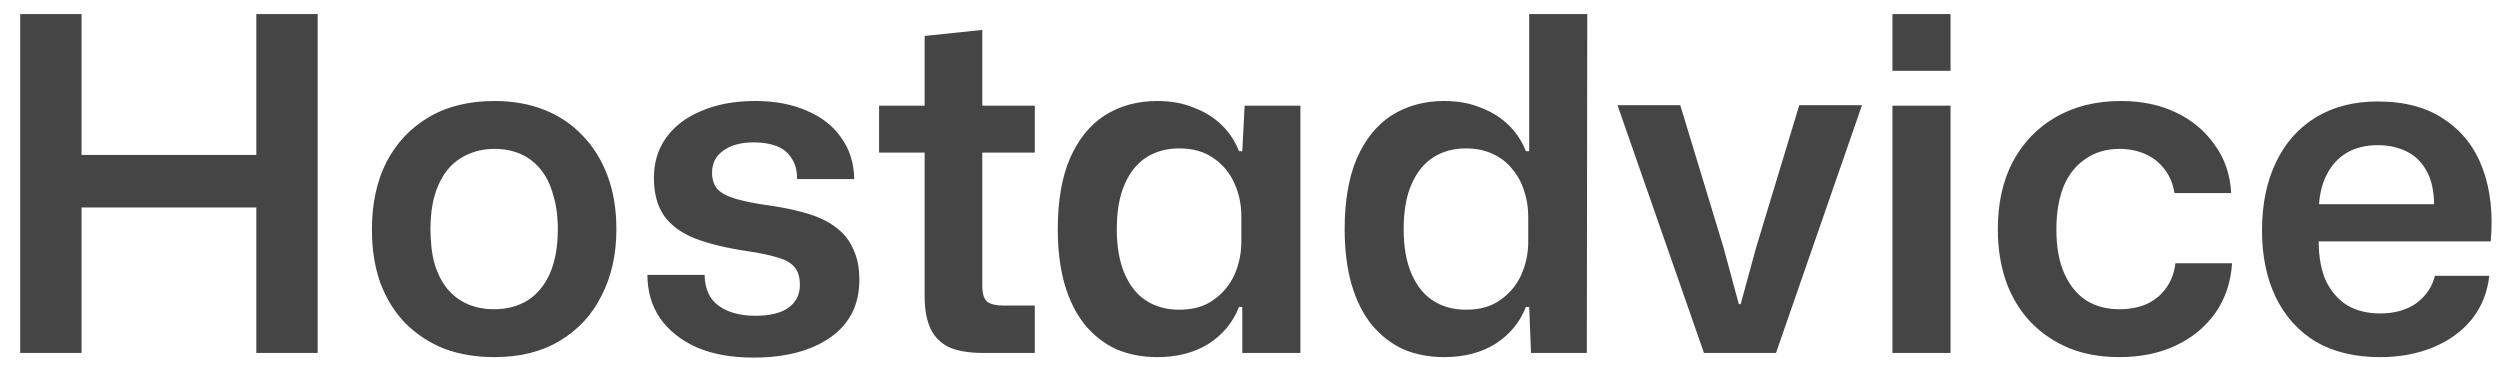 <svg width="85" height="13" viewBox="0 0 85 13" fill="none" xmlns="http://www.w3.org/2000/svg">
<path d="M0.687 12V0.479H2.773V5.536L2.504 5.268H8.984L8.715 5.536V0.479H10.801V12H8.715V6.785L8.984 7.053H2.504L2.773 6.785V12H0.687ZM16.817 12.142C16.184 12.142 15.616 12.047 15.11 11.858C14.604 11.658 14.162 11.368 13.782 10.989C13.414 10.609 13.129 10.151 12.929 9.614C12.739 9.076 12.645 8.471 12.645 7.796C12.645 6.932 12.808 6.174 13.134 5.521C13.472 4.867 13.951 4.356 14.572 3.988C15.194 3.619 15.942 3.434 16.817 3.434C17.438 3.434 18.002 3.535 18.508 3.735C19.013 3.935 19.445 4.225 19.803 4.604C20.172 4.983 20.457 5.442 20.657 5.979C20.857 6.506 20.957 7.111 20.957 7.796C20.957 8.65 20.789 9.403 20.451 10.056C20.125 10.709 19.651 11.22 19.029 11.589C18.418 11.958 17.681 12.142 16.817 12.142ZM16.801 10.514C17.233 10.514 17.612 10.414 17.939 10.214C18.265 10.004 18.518 9.698 18.697 9.298C18.876 8.887 18.966 8.386 18.966 7.796C18.966 7.354 18.913 6.964 18.808 6.627C18.713 6.279 18.571 5.989 18.381 5.758C18.192 5.526 17.965 5.352 17.702 5.236C17.438 5.12 17.143 5.062 16.817 5.062C16.385 5.062 16 5.168 15.663 5.378C15.336 5.578 15.084 5.884 14.904 6.295C14.725 6.695 14.636 7.196 14.636 7.796C14.636 8.239 14.683 8.634 14.778 8.982C14.883 9.319 15.031 9.603 15.22 9.835C15.41 10.056 15.637 10.225 15.9 10.341C16.174 10.457 16.474 10.514 16.801 10.514ZM25.615 12.158C24.867 12.158 24.225 12.042 23.687 11.81C23.15 11.568 22.734 11.236 22.439 10.815C22.154 10.393 22.012 9.903 22.012 9.345H23.956C23.966 9.83 24.13 10.183 24.446 10.404C24.762 10.625 25.173 10.736 25.678 10.736C26.174 10.736 26.548 10.646 26.801 10.467C27.064 10.277 27.196 10.019 27.196 9.693C27.196 9.429 27.138 9.229 27.022 9.092C26.906 8.945 26.716 8.834 26.453 8.76C26.189 8.676 25.842 8.602 25.41 8.539C24.704 8.434 24.114 8.291 23.64 8.112C23.166 7.923 22.813 7.665 22.581 7.338C22.349 7.011 22.233 6.579 22.233 6.042C22.233 5.515 22.376 5.057 22.66 4.667C22.945 4.277 23.345 3.977 23.861 3.766C24.377 3.545 24.983 3.434 25.678 3.434C26.353 3.434 26.938 3.545 27.433 3.766C27.938 3.977 28.328 4.283 28.602 4.683C28.887 5.073 29.034 5.542 29.045 6.089H27.101C27.101 5.794 27.038 5.557 26.911 5.378C26.795 5.189 26.627 5.052 26.405 4.967C26.184 4.883 25.926 4.841 25.631 4.841C25.189 4.841 24.841 4.936 24.588 5.125C24.335 5.305 24.209 5.552 24.209 5.868C24.209 6.1 24.272 6.29 24.398 6.437C24.535 6.574 24.751 6.685 25.046 6.769C25.341 6.853 25.721 6.927 26.184 6.99C26.69 7.064 27.127 7.159 27.496 7.275C27.875 7.391 28.191 7.549 28.444 7.749C28.697 7.938 28.887 8.181 29.013 8.476C29.15 8.76 29.218 9.108 29.218 9.519C29.218 10.362 28.887 11.015 28.223 11.479C27.57 11.931 26.701 12.158 25.615 12.158ZM33.429 12C32.913 12 32.507 11.926 32.212 11.779C31.928 11.621 31.728 11.399 31.612 11.115C31.496 10.831 31.438 10.488 31.438 10.088V5.189H29.889V3.592H31.438V1.222L33.398 1.017V3.592H35.183V5.189H33.398V9.724C33.398 9.988 33.456 10.167 33.571 10.262C33.687 10.346 33.866 10.388 34.109 10.388H35.183V12H33.429ZM39.346 12.142C38.84 12.142 38.377 12.053 37.955 11.874C37.544 11.684 37.186 11.405 36.881 11.036C36.586 10.667 36.359 10.214 36.201 9.677C36.043 9.129 35.964 8.502 35.964 7.796C35.964 6.838 36.101 6.037 36.375 5.394C36.659 4.741 37.054 4.251 37.56 3.924C38.077 3.598 38.672 3.434 39.346 3.434C39.81 3.434 40.221 3.508 40.579 3.656C40.947 3.793 41.264 3.988 41.527 4.24C41.79 4.493 41.99 4.794 42.127 5.141H42.238L42.317 3.592H44.214V12H42.238V10.435H42.127C41.927 10.952 41.585 11.368 41.1 11.684C40.616 11.989 40.031 12.142 39.346 12.142ZM40.089 10.53C40.563 10.53 40.953 10.42 41.258 10.198C41.574 9.977 41.811 9.693 41.969 9.345C42.127 8.987 42.206 8.613 42.206 8.223V7.354C42.206 6.953 42.127 6.579 41.969 6.232C41.811 5.873 41.574 5.589 41.258 5.378C40.953 5.157 40.563 5.046 40.089 5.046C39.667 5.046 39.299 5.147 38.983 5.347C38.666 5.547 38.419 5.852 38.24 6.263C38.061 6.664 37.971 7.175 37.971 7.796C37.971 8.397 38.061 8.902 38.24 9.313C38.419 9.724 38.666 10.03 38.983 10.23C39.299 10.43 39.667 10.53 40.089 10.53ZM49.1 12.142C48.594 12.142 48.13 12.053 47.709 11.874C47.298 11.684 46.94 11.405 46.634 11.036C46.339 10.667 46.113 10.214 45.955 9.677C45.797 9.129 45.718 8.502 45.718 7.796C45.718 6.838 45.855 6.037 46.129 5.394C46.413 4.741 46.808 4.251 47.314 3.924C47.83 3.598 48.425 3.434 49.1 3.434C49.563 3.434 49.974 3.508 50.333 3.656C50.701 3.793 51.017 3.988 51.281 4.24C51.544 4.493 51.744 4.794 51.881 5.141H51.992V0.479H53.967L53.952 12H52.055L51.992 10.435H51.881C51.681 10.952 51.339 11.368 50.854 11.684C50.369 11.989 49.785 12.142 49.1 12.142ZM49.843 10.53C50.317 10.53 50.706 10.42 51.012 10.198C51.328 9.977 51.565 9.693 51.723 9.345C51.881 8.987 51.96 8.613 51.96 8.223V7.354C51.96 7.048 51.913 6.758 51.818 6.485C51.734 6.211 51.602 5.968 51.423 5.758C51.254 5.536 51.033 5.362 50.759 5.236C50.496 5.11 50.19 5.046 49.843 5.046C49.421 5.046 49.052 5.147 48.736 5.347C48.42 5.547 48.173 5.852 47.993 6.263C47.814 6.664 47.725 7.175 47.725 7.796C47.725 8.397 47.814 8.902 47.993 9.313C48.173 9.724 48.42 10.03 48.736 10.23C49.052 10.43 49.421 10.53 49.843 10.53ZM57.935 12L54.995 3.577H57.129L58.599 8.413L59.12 10.341H59.183L59.705 8.428L61.175 3.577H63.308L60.384 12H57.935ZM64.343 12V3.592H66.318V12H64.343ZM64.343 2.407V0.479H66.318V2.407H64.343ZM72.051 12.142C71.429 12.142 70.866 12.042 70.36 11.842C69.854 11.631 69.417 11.336 69.048 10.957C68.68 10.567 68.4 10.109 68.211 9.582C68.021 9.045 67.926 8.449 67.926 7.796C67.926 6.911 68.095 6.147 68.432 5.505C68.78 4.852 69.264 4.346 69.886 3.988C70.518 3.619 71.261 3.434 72.114 3.434C72.82 3.434 73.447 3.566 73.995 3.83C74.543 4.093 74.98 4.462 75.306 4.936C75.644 5.399 75.828 5.942 75.86 6.564H73.931C73.879 6.237 73.763 5.963 73.584 5.742C73.415 5.521 73.199 5.352 72.936 5.236C72.672 5.12 72.383 5.062 72.067 5.062C71.614 5.062 71.224 5.178 70.897 5.41C70.571 5.631 70.323 5.947 70.154 6.358C69.996 6.769 69.917 7.248 69.917 7.796C69.917 8.397 70.007 8.897 70.186 9.298C70.365 9.698 70.613 10.004 70.929 10.214C71.255 10.414 71.629 10.514 72.051 10.514C72.42 10.514 72.741 10.451 73.015 10.325C73.289 10.188 73.505 10.004 73.663 9.772C73.832 9.529 73.931 9.255 73.963 8.95H75.891C75.849 9.593 75.659 10.156 75.322 10.641C74.985 11.115 74.537 11.484 73.979 11.747C73.421 12.011 72.778 12.142 72.051 12.142ZM80.922 12.142C80.069 12.142 79.342 11.968 78.742 11.621C78.151 11.262 77.698 10.762 77.382 10.119C77.066 9.466 76.908 8.708 76.908 7.844C76.908 6.948 77.066 6.174 77.382 5.521C77.698 4.857 78.151 4.346 78.742 3.988C79.332 3.629 80.032 3.45 80.843 3.45C81.77 3.45 82.529 3.656 83.119 4.067C83.72 4.467 84.152 5.025 84.415 5.742C84.678 6.458 84.768 7.28 84.684 8.207H78.836C78.836 8.744 78.921 9.197 79.089 9.566C79.268 9.924 79.511 10.198 79.816 10.388C80.132 10.567 80.501 10.657 80.922 10.657C81.418 10.657 81.829 10.541 82.155 10.309C82.482 10.067 82.692 9.756 82.787 9.377H84.636C84.573 9.946 84.373 10.441 84.036 10.862C83.699 11.273 83.261 11.589 82.724 11.81C82.187 12.032 81.586 12.142 80.922 12.142ZM78.836 7.148L78.662 6.943H82.945L82.756 7.164C82.777 6.648 82.708 6.226 82.55 5.9C82.392 5.573 82.166 5.331 81.871 5.173C81.576 5.015 81.233 4.936 80.843 4.936C80.443 4.936 80.095 5.02 79.8 5.189C79.505 5.357 79.274 5.61 79.105 5.947C78.936 6.274 78.847 6.674 78.836 7.148Z" fill="#454545"/>
</svg>
